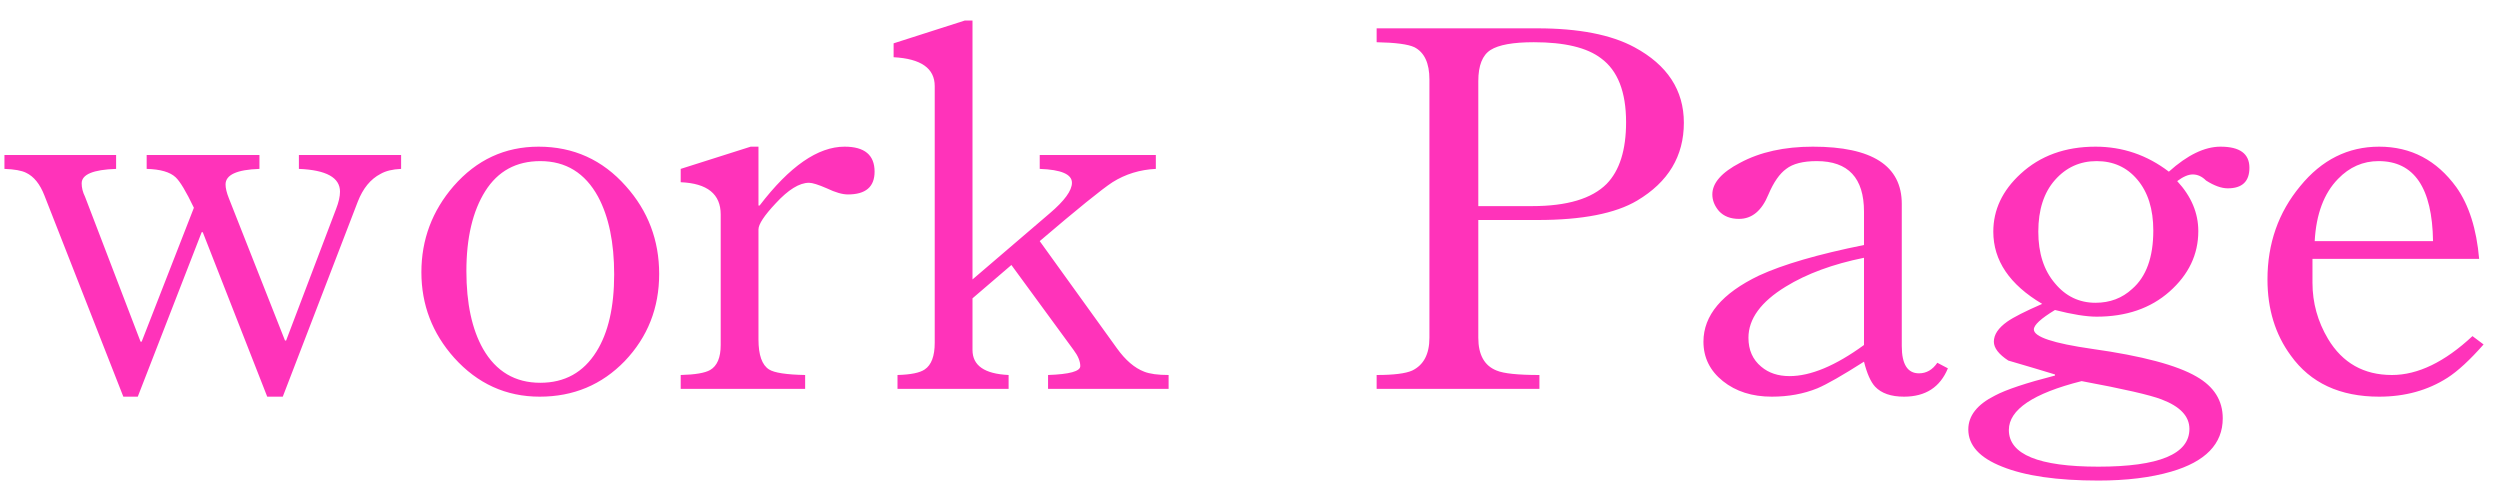 <svg width="90" height="18" viewBox="0 0 90 18" fill="none" xmlns="http://www.w3.org/2000/svg">
<path d="M14.44 6.08C14.133 6.093 13.887 6.153 13.7 6.26C13.34 6.447 13.067 6.78 12.88 7.26L10.18 14.28H9.62L7.3 8.36H7.26L4.96 14.28H4.44L1.6 7.04C1.44 6.627 1.22 6.353 0.94 6.22C0.78 6.14 0.52 6.093 0.16 6.08V5.58H4.18V6.08C3.353 6.107 2.94 6.28 2.94 6.6C2.94 6.76 2.98 6.92 3.06 7.08L5.06 12.3H5.1L6.98 7.48C6.7 6.893 6.48 6.527 6.32 6.38C6.12 6.193 5.773 6.093 5.28 6.08V5.58H9.34V6.08C8.527 6.107 8.12 6.293 8.12 6.64C8.12 6.773 8.16 6.94 8.24 7.14L10.26 12.26H10.3L12.1 7.52C12.193 7.28 12.24 7.073 12.24 6.9C12.24 6.393 11.747 6.12 10.76 6.08V5.58H14.44V6.08ZM23.73 9.86C23.73 11.087 23.317 12.133 22.49 13C21.664 13.853 20.644 14.28 19.43 14.28C18.217 14.28 17.19 13.813 16.35 12.88C15.564 12 15.17 10.973 15.17 9.8C15.17 8.627 15.557 7.593 16.33 6.7C17.157 5.753 18.177 5.28 19.39 5.28C20.644 5.28 21.69 5.753 22.53 6.7C23.33 7.593 23.73 8.647 23.73 9.86ZM22.11 9.88C22.11 8.733 21.917 7.8 21.53 7.08C21.064 6.227 20.37 5.8 19.45 5.8C18.584 5.8 17.924 6.16 17.47 6.88C17.017 7.6 16.79 8.56 16.79 9.76C16.79 10.92 16.99 11.853 17.39 12.56C17.857 13.373 18.544 13.78 19.45 13.78C20.33 13.78 21.004 13.407 21.47 12.66C21.897 11.98 22.11 11.053 22.11 9.88ZM31.485 6.18C31.485 6.727 31.165 7 30.525 7C30.325 7 30.072 6.927 29.765 6.78C29.459 6.647 29.245 6.58 29.125 6.58C28.779 6.58 28.379 6.827 27.925 7.32C27.512 7.76 27.305 8.073 27.305 8.26V12.22C27.305 12.78 27.432 13.14 27.685 13.3C27.872 13.42 28.305 13.487 28.985 13.5V14H24.505V13.5C25.025 13.487 25.379 13.427 25.565 13.32C25.819 13.173 25.945 12.873 25.945 12.42V7.72C25.945 6.987 25.465 6.6 24.505 6.56V6.08L27.025 5.28H27.305V7.4H27.345C28.425 5.987 29.445 5.28 30.405 5.28C31.125 5.28 31.485 5.58 31.485 6.18ZM42.07 14H37.73V13.5C38.503 13.473 38.89 13.367 38.89 13.18C38.89 13.007 38.81 12.813 38.65 12.6L36.41 9.54L35.01 10.74V12.6C35.01 13.16 35.443 13.46 36.31 13.5V14H32.31V13.5C32.79 13.487 33.117 13.42 33.29 13.3C33.53 13.14 33.65 12.82 33.65 12.34V3.1C33.65 2.46 33.157 2.113 32.17 2.06V1.56L34.73 0.74H35.01V10.06L37.79 7.68C38.323 7.227 38.59 6.86 38.59 6.58C38.59 6.273 38.203 6.107 37.43 6.08V5.58H41.61V6.08C41.037 6.107 40.517 6.267 40.05 6.56C39.663 6.813 38.79 7.52 37.43 8.68L40.21 12.54C40.517 12.967 40.843 13.247 41.19 13.38C41.39 13.46 41.683 13.5 42.07 13.5V14ZM60.619 4.42C60.619 5.62 60.059 6.553 58.939 7.22C58.153 7.687 56.959 7.92 55.359 7.92H53.219V12.16C53.219 12.773 53.439 13.167 53.879 13.34C54.133 13.447 54.646 13.5 55.419 13.5V14H49.559V13.5C50.173 13.5 50.599 13.447 50.839 13.34C51.253 13.14 51.459 12.747 51.459 12.16V2.86C51.459 2.273 51.279 1.887 50.919 1.7C50.693 1.593 50.239 1.533 49.559 1.52V1.02H55.339C56.833 1.02 57.999 1.247 58.839 1.7C60.026 2.34 60.619 3.247 60.619 4.42ZM58.539 4.4C58.539 3.307 58.239 2.54 57.639 2.1C57.133 1.713 56.326 1.52 55.219 1.52C54.473 1.52 53.953 1.613 53.659 1.8C53.366 1.987 53.219 2.36 53.219 2.92V7.42H55.159C56.413 7.42 57.306 7.153 57.839 6.62C58.306 6.14 58.539 5.4 58.539 4.4ZM70.124 13.26C69.844 13.94 69.318 14.28 68.544 14.28C68.078 14.28 67.731 14.16 67.504 13.92C67.344 13.747 67.211 13.447 67.104 13.02C66.331 13.513 65.771 13.833 65.424 13.98C64.931 14.18 64.384 14.28 63.784 14.28C63.078 14.28 62.491 14.093 62.024 13.72C61.558 13.347 61.324 12.873 61.324 12.3C61.324 11.353 61.991 10.56 63.324 9.92C64.191 9.52 65.451 9.153 67.104 8.82V7.62C67.104 6.407 66.538 5.8 65.404 5.8C64.911 5.8 64.544 5.893 64.304 6.08C64.064 6.253 63.851 6.56 63.664 7C63.424 7.587 63.071 7.88 62.604 7.88C62.298 7.88 62.058 7.787 61.884 7.6C61.724 7.413 61.644 7.213 61.644 7C61.644 6.587 61.978 6.207 62.644 5.86C63.364 5.473 64.238 5.28 65.264 5.28C67.398 5.28 68.464 5.967 68.464 7.34V12.46C68.464 13.113 68.671 13.44 69.084 13.44C69.351 13.44 69.571 13.313 69.744 13.06L70.124 13.26ZM67.104 12.42V9.28C65.984 9.507 65.044 9.853 64.284 10.32C63.391 10.867 62.944 11.48 62.944 12.16C62.944 12.6 63.098 12.947 63.404 13.2C63.671 13.427 64.011 13.54 64.424 13.54C65.184 13.54 66.078 13.167 67.104 12.42ZM80.979 6.04C80.979 6.533 80.719 6.78 80.199 6.78C79.973 6.78 79.713 6.687 79.419 6.5C79.273 6.353 79.113 6.28 78.939 6.28C78.779 6.28 78.593 6.36 78.379 6.52C78.886 7.067 79.139 7.667 79.139 8.32C79.139 9.16 78.793 9.887 78.099 10.5C77.419 11.1 76.546 11.4 75.479 11.4C75.106 11.4 74.606 11.32 73.979 11.16C73.473 11.467 73.219 11.7 73.219 11.86C73.219 12.127 73.919 12.36 75.319 12.56C77.119 12.813 78.373 13.147 79.079 13.56C79.706 13.92 80.019 14.42 80.019 15.06C80.019 15.98 79.399 16.62 78.159 16.98C77.426 17.193 76.553 17.3 75.539 17.3C74.059 17.3 72.906 17.133 72.079 16.8C71.266 16.48 70.859 16.033 70.859 15.46C70.859 14.967 71.179 14.56 71.819 14.24C72.219 14.027 72.939 13.787 73.979 13.52V13.48C73.499 13.333 72.939 13.167 72.299 12.98C71.953 12.753 71.779 12.527 71.779 12.3C71.779 12.047 71.939 11.807 72.259 11.58C72.486 11.42 72.906 11.207 73.519 10.94C72.346 10.247 71.759 9.38 71.759 8.34C71.759 7.553 72.086 6.86 72.739 6.26C73.446 5.607 74.346 5.28 75.439 5.28C76.413 5.28 77.293 5.58 78.079 6.18C78.746 5.58 79.366 5.28 79.939 5.28C80.633 5.28 80.979 5.533 80.979 6.04ZM77.519 8.3C77.519 7.527 77.326 6.913 76.939 6.46C76.566 6.02 76.079 5.8 75.479 5.8C74.879 5.8 74.379 6.027 73.979 6.48C73.579 6.933 73.379 7.553 73.379 8.34C73.379 9.113 73.579 9.733 73.979 10.2C74.366 10.667 74.853 10.9 75.439 10.9C75.959 10.9 76.399 10.733 76.759 10.4C77.266 9.96 77.519 9.26 77.519 8.3ZM78.819 15.44C78.819 14.987 78.486 14.633 77.819 14.38C77.406 14.22 76.446 14 74.939 13.72C73.193 14.16 72.319 14.747 72.319 15.48C72.319 16.36 73.393 16.8 75.539 16.8C77.726 16.8 78.819 16.347 78.819 15.44ZM89.409 12.4C88.916 12.96 88.482 13.36 88.109 13.6C87.402 14.053 86.582 14.28 85.649 14.28C84.236 14.28 83.176 13.787 82.469 12.8C81.909 12.04 81.629 11.127 81.629 10.06C81.629 8.767 82.022 7.647 82.809 6.7C83.582 5.753 84.529 5.28 85.649 5.28C86.796 5.28 87.722 5.767 88.429 6.74C88.882 7.38 89.156 8.24 89.249 9.32H83.249V10.18C83.249 10.9 83.436 11.573 83.809 12.2C84.329 13.067 85.096 13.5 86.109 13.5C87.042 13.5 88.009 13.033 89.009 12.1L89.409 12.4ZM87.589 8.68C87.562 6.76 86.909 5.8 85.629 5.8C85.069 5.8 84.582 6.013 84.169 6.44C83.662 6.96 83.382 7.707 83.329 8.68H87.589Z" fill="#FF33BA"/>
</svg>
